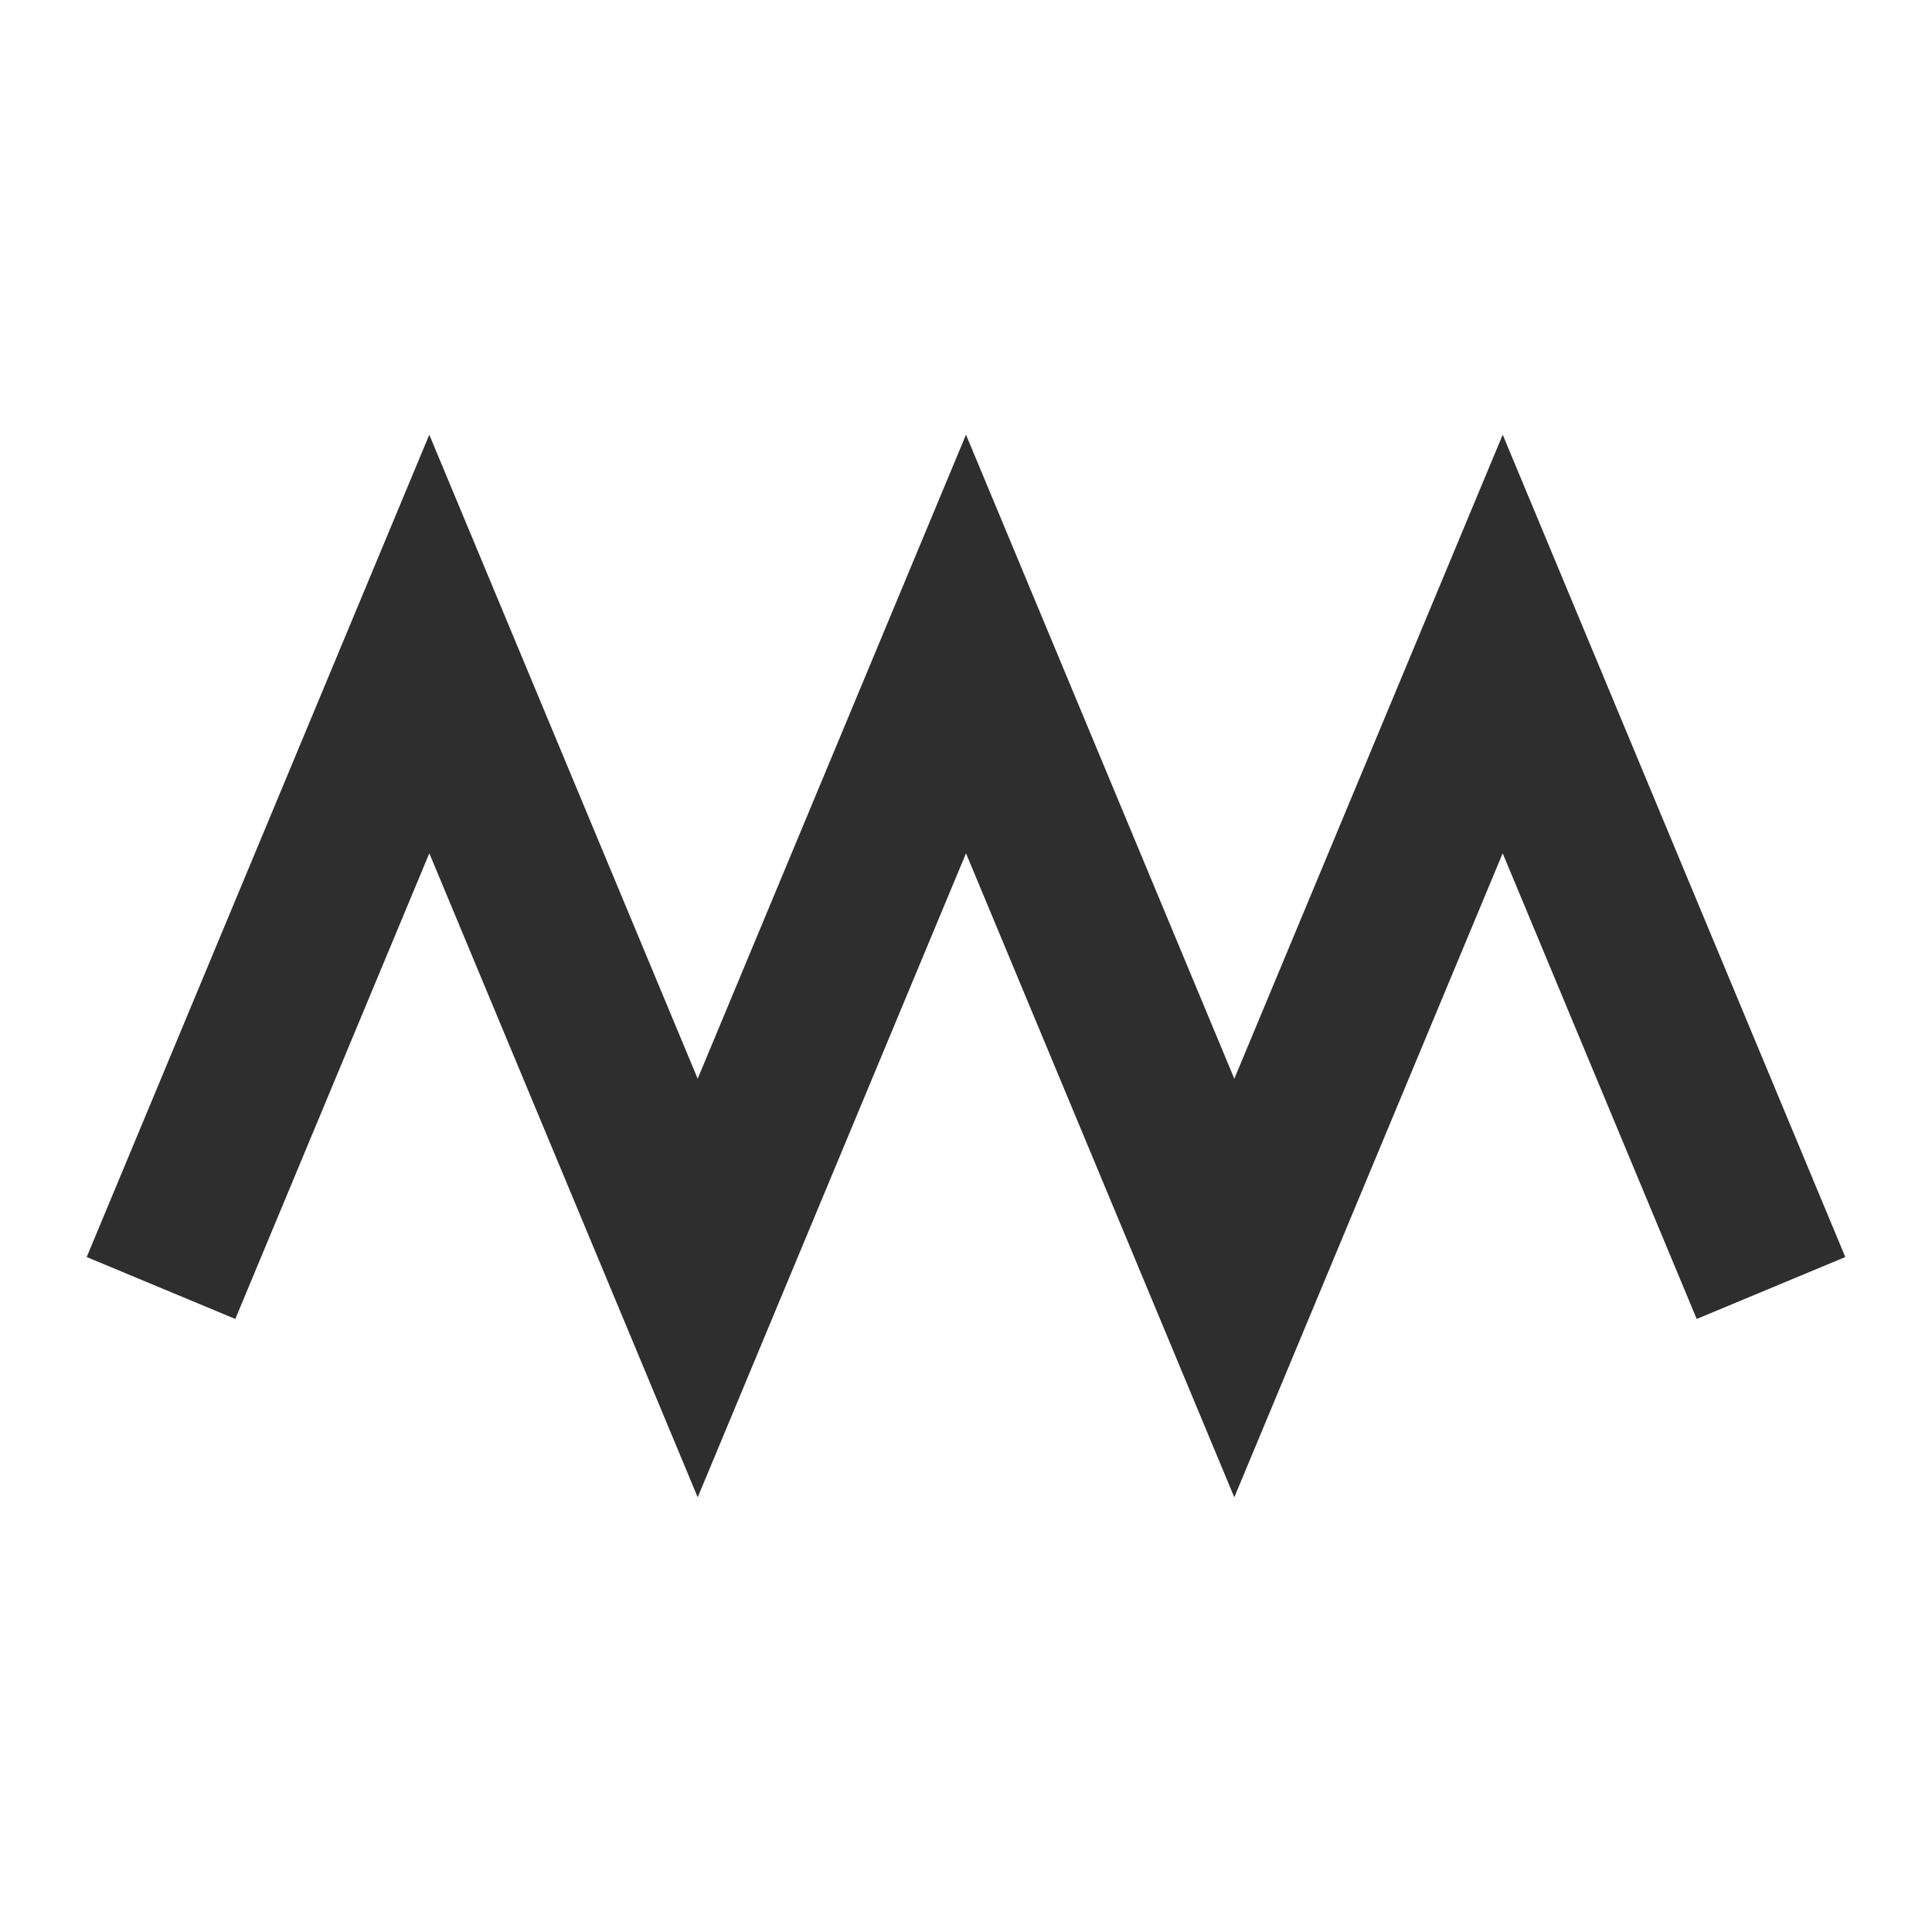<svg width="24" height="24" viewBox="0 0 24 24" fill="none" xmlns="http://www.w3.org/2000/svg">
<path d="M2 16L5.333 8L8.667 16L12 8L15.333 16L18.667 8L22 16" stroke="#2E2E2E" stroke-width="2"/>
</svg>
